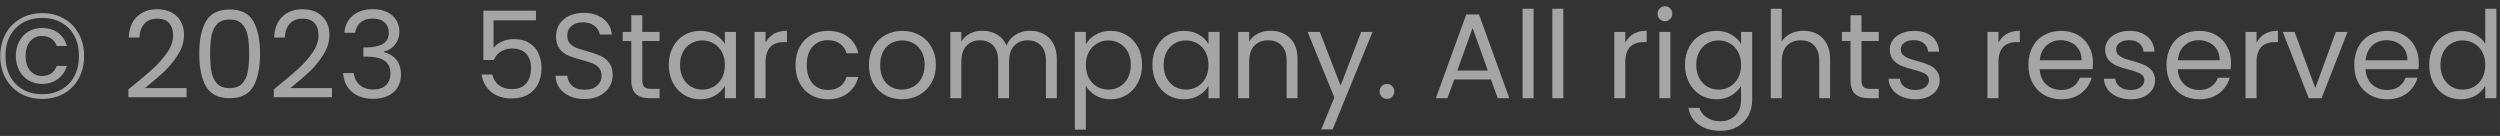 <svg width="331" height="18" viewBox="0 0 331 18" fill="none" xmlns="http://www.w3.org/2000/svg">
<rect x="0" y="0" width="331" height="18" fill="#333333" stroke="none"/>
<path d="M5.602 1.736C6.679 1.736 7.639 1.981 8.482 2.472C9.325 2.952 9.975 3.624 10.434 4.488C10.903 5.341 11.138 6.317 11.138 7.416C11.138 8.515 10.903 9.496 10.434 10.36C9.975 11.213 9.325 11.885 8.482 12.376C7.639 12.856 6.679 13.096 5.602 13.096C4.514 13.096 3.549 12.856 2.706 12.376C1.863 11.885 1.207 11.213 0.738 10.36C0.269 9.496 0.034 8.515 0.034 7.416C0.034 6.317 0.269 5.341 0.738 4.488C1.207 3.624 1.863 2.952 2.706 2.472C3.549 1.981 4.514 1.736 5.602 1.736ZM5.602 2.376C4.61 2.376 3.746 2.589 3.01 3.016C2.274 3.432 1.709 4.019 1.314 4.776C0.919 5.533 0.722 6.413 0.722 7.416C0.722 8.408 0.919 9.288 1.314 10.056C1.709 10.813 2.274 11.405 3.01 11.832C3.746 12.259 4.61 12.472 5.602 12.472C6.583 12.472 7.437 12.259 8.162 11.832C8.898 11.405 9.463 10.813 9.858 10.056C10.253 9.288 10.45 8.408 10.45 7.416C10.45 6.413 10.253 5.533 9.858 4.776C9.463 4.019 8.898 3.432 8.162 3.016C7.437 2.589 6.583 2.376 5.602 2.376ZM5.57 3.704C4.93 3.704 4.343 3.853 3.81 4.152C3.287 4.451 2.871 4.883 2.562 5.448C2.253 6.003 2.098 6.653 2.098 7.4C2.098 8.147 2.253 8.803 2.562 9.368C2.871 9.923 3.287 10.355 3.81 10.664C4.343 10.963 4.93 11.112 5.57 11.112C6.37 11.112 7.063 10.899 7.65 10.472C8.237 10.035 8.637 9.453 8.85 8.728H7.506C7.186 9.613 6.541 10.056 5.57 10.056C4.93 10.056 4.407 9.827 4.002 9.368C3.597 8.909 3.394 8.259 3.394 7.416C3.394 6.563 3.597 5.907 4.002 5.448C4.407 4.989 4.93 4.76 5.57 4.76C6.039 4.76 6.445 4.877 6.786 5.112C7.127 5.336 7.367 5.661 7.506 6.088H8.85C8.647 5.331 8.253 4.744 7.666 4.328C7.079 3.912 6.381 3.704 5.57 3.704ZM17.003 11.832C18.358 10.744 19.419 9.853 20.188 9.16C20.956 8.456 21.601 7.725 22.123 6.968C22.657 6.2 22.924 5.448 22.924 4.712C22.924 4.019 22.753 3.475 22.412 3.08C22.081 2.675 21.542 2.472 20.796 2.472C20.07 2.472 19.505 2.701 19.099 3.16C18.705 3.608 18.491 4.211 18.459 4.968H17.052C17.094 3.773 17.457 2.851 18.14 2.2C18.822 1.549 19.702 1.224 20.779 1.224C21.878 1.224 22.747 1.528 23.387 2.136C24.038 2.744 24.363 3.581 24.363 4.648C24.363 5.533 24.097 6.397 23.564 7.24C23.041 8.072 22.444 8.808 21.771 9.448C21.099 10.077 20.241 10.813 19.195 11.656H24.7V12.872H17.003V11.832ZM26.383 7.096C26.383 5.261 26.681 3.832 27.279 2.808C27.876 1.773 28.921 1.256 30.415 1.256C31.897 1.256 32.937 1.773 33.535 2.808C34.132 3.832 34.431 5.261 34.431 7.096C34.431 8.963 34.132 10.413 33.535 11.448C32.937 12.483 31.897 13 30.415 13C28.921 13 27.876 12.483 27.279 11.448C26.681 10.413 26.383 8.963 26.383 7.096ZM32.991 7.096C32.991 6.168 32.927 5.384 32.799 4.744C32.681 4.093 32.431 3.571 32.047 3.176C31.673 2.781 31.129 2.584 30.415 2.584C29.689 2.584 29.135 2.781 28.751 3.176C28.377 3.571 28.127 4.093 27.999 4.744C27.881 5.384 27.823 6.168 27.823 7.096C27.823 8.056 27.881 8.861 27.999 9.512C28.127 10.163 28.377 10.685 28.751 11.08C29.135 11.475 29.689 11.672 30.415 11.672C31.129 11.672 31.673 11.475 32.047 11.08C32.431 10.685 32.681 10.163 32.799 9.512C32.927 8.861 32.991 8.056 32.991 7.096ZM36.254 11.832C37.608 10.744 38.669 9.853 39.438 9.16C40.206 8.456 40.851 7.725 41.373 6.968C41.907 6.2 42.173 5.448 42.173 4.712C42.173 4.019 42.003 3.475 41.661 3.08C41.331 2.675 40.792 2.472 40.045 2.472C39.32 2.472 38.755 2.701 38.349 3.16C37.955 3.608 37.742 4.211 37.709 4.968H36.301C36.344 3.773 36.707 2.851 37.389 2.2C38.072 1.549 38.952 1.224 40.029 1.224C41.128 1.224 41.998 1.528 42.638 2.136C43.288 2.744 43.614 3.581 43.614 4.648C43.614 5.533 43.347 6.397 42.813 7.24C42.291 8.072 41.694 8.808 41.022 9.448C40.349 10.077 39.491 10.813 38.446 11.656H43.95V12.872H36.254V11.832ZM45.601 4.344C45.675 3.363 46.054 2.595 46.737 2.04C47.419 1.485 48.305 1.208 49.393 1.208C50.118 1.208 50.742 1.341 51.265 1.608C51.798 1.864 52.198 2.216 52.465 2.664C52.742 3.112 52.881 3.619 52.881 4.184C52.881 4.845 52.689 5.416 52.305 5.896C51.931 6.376 51.441 6.685 50.833 6.824V6.904C51.526 7.075 52.075 7.411 52.481 7.912C52.886 8.413 53.089 9.069 53.089 9.88C53.089 10.488 52.95 11.037 52.673 11.528C52.395 12.008 51.979 12.387 51.425 12.664C50.87 12.941 50.203 13.08 49.425 13.08C48.294 13.08 47.366 12.787 46.641 12.2C45.915 11.603 45.51 10.76 45.425 9.672H46.833C46.907 10.312 47.169 10.835 47.617 11.24C48.065 11.645 48.662 11.848 49.409 11.848C50.155 11.848 50.721 11.656 51.105 11.272C51.499 10.877 51.697 10.371 51.697 9.752C51.697 8.952 51.43 8.376 50.897 8.024C50.363 7.672 49.558 7.496 48.481 7.496H48.113V6.28H48.497C49.478 6.269 50.219 6.109 50.721 5.8C51.222 5.48 51.473 4.989 51.473 4.328C51.473 3.763 51.286 3.309 50.913 2.968C50.55 2.627 50.027 2.456 49.345 2.456C48.683 2.456 48.15 2.627 47.745 2.968C47.339 3.309 47.099 3.768 47.025 4.344H45.601ZM70.962 2.696H65.346V6.344C65.591 6.003 65.954 5.725 66.434 5.512C66.914 5.288 67.431 5.176 67.986 5.176C68.871 5.176 69.591 5.363 70.146 5.736C70.7 6.099 71.095 6.573 71.33 7.16C71.575 7.736 71.698 8.349 71.698 9C71.698 9.768 71.554 10.456 71.266 11.064C70.978 11.672 70.535 12.152 69.938 12.504C69.351 12.856 68.62 13.032 67.746 13.032C66.626 13.032 65.719 12.744 65.026 12.168C64.332 11.592 63.911 10.824 63.762 9.864H65.186C65.324 10.472 65.618 10.947 66.066 11.288C66.514 11.629 67.079 11.8 67.762 11.8C68.604 11.8 69.239 11.549 69.666 11.048C70.092 10.536 70.306 9.864 70.306 9.032C70.306 8.2 70.092 7.56 69.666 7.112C69.239 6.653 68.61 6.424 67.778 6.424C67.212 6.424 66.716 6.563 66.29 6.84C65.874 7.107 65.57 7.475 65.378 7.944H64.002V1.416H70.962V2.696ZM77.409 13.112C76.673 13.112 76.011 12.984 75.425 12.728C74.849 12.461 74.395 12.099 74.065 11.64C73.734 11.171 73.563 10.632 73.553 10.024H75.105C75.158 10.547 75.371 10.989 75.745 11.352C76.129 11.704 76.683 11.88 77.409 11.88C78.102 11.88 78.646 11.709 79.041 11.368C79.446 11.016 79.649 10.568 79.649 10.024C79.649 9.597 79.531 9.251 79.297 8.984C79.062 8.717 78.769 8.515 78.417 8.376C78.065 8.237 77.59 8.088 76.993 7.928C76.257 7.736 75.665 7.544 75.217 7.352C74.779 7.16 74.401 6.861 74.081 6.456C73.771 6.04 73.617 5.485 73.617 4.792C73.617 4.184 73.771 3.645 74.081 3.176C74.39 2.707 74.822 2.344 75.377 2.088C75.942 1.832 76.587 1.704 77.313 1.704C78.358 1.704 79.211 1.965 79.873 2.488C80.545 3.011 80.923 3.704 81.009 4.568H79.409C79.355 4.141 79.131 3.768 78.737 3.448C78.342 3.117 77.819 2.952 77.169 2.952C76.561 2.952 76.065 3.112 75.681 3.432C75.297 3.741 75.105 4.179 75.105 4.744C75.105 5.149 75.217 5.48 75.441 5.736C75.675 5.992 75.958 6.189 76.289 6.328C76.63 6.456 77.105 6.605 77.713 6.776C78.449 6.979 79.041 7.181 79.489 7.384C79.937 7.576 80.321 7.88 80.641 8.296C80.961 8.701 81.121 9.256 81.121 9.96C81.121 10.504 80.977 11.016 80.689 11.496C80.401 11.976 79.974 12.365 79.409 12.664C78.843 12.963 78.177 13.112 77.409 13.112ZM85.039 5.432V10.6C85.039 11.027 85.13 11.331 85.311 11.512C85.493 11.683 85.807 11.768 86.255 11.768H87.327V13H86.015C85.205 13 84.597 12.813 84.191 12.44C83.786 12.067 83.583 11.453 83.583 10.6V5.432H82.447V4.232H83.583V2.024H85.039V4.232H87.327V5.432H85.039ZM88.547 8.584C88.547 7.688 88.729 6.904 89.091 6.232C89.454 5.549 89.95 5.021 90.579 4.648C91.219 4.275 91.929 4.088 92.707 4.088C93.475 4.088 94.142 4.253 94.707 4.584C95.273 4.915 95.694 5.331 95.971 5.832V4.232H97.443V13H95.971V11.368C95.683 11.88 95.251 12.307 94.675 12.648C94.11 12.979 93.449 13.144 92.691 13.144C91.913 13.144 91.209 12.952 90.579 12.568C89.95 12.184 89.454 11.645 89.091 10.952C88.729 10.259 88.547 9.469 88.547 8.584ZM95.971 8.6C95.971 7.939 95.838 7.363 95.571 6.872C95.305 6.381 94.942 6.008 94.483 5.752C94.035 5.485 93.539 5.352 92.995 5.352C92.451 5.352 91.955 5.48 91.507 5.736C91.059 5.992 90.702 6.365 90.435 6.856C90.169 7.347 90.035 7.923 90.035 8.584C90.035 9.256 90.169 9.843 90.435 10.344C90.702 10.835 91.059 11.213 91.507 11.48C91.955 11.736 92.451 11.864 92.995 11.864C93.539 11.864 94.035 11.736 94.483 11.48C94.942 11.213 95.305 10.835 95.571 10.344C95.838 9.843 95.971 9.261 95.971 8.6ZM101.36 5.656C101.616 5.155 101.979 4.765 102.448 4.488C102.928 4.211 103.509 4.072 104.192 4.072V5.576H103.808C102.176 5.576 101.36 6.461 101.36 8.232V13H99.904V4.232H101.36V5.656ZM105.329 8.6C105.329 7.693 105.51 6.904 105.873 6.232C106.235 5.549 106.737 5.021 107.377 4.648C108.027 4.275 108.769 4.088 109.601 4.088C110.678 4.088 111.563 4.349 112.257 4.872C112.961 5.395 113.425 6.12 113.649 7.048H112.081C111.931 6.515 111.638 6.093 111.201 5.784C110.774 5.475 110.241 5.32 109.601 5.32C108.769 5.32 108.097 5.608 107.585 6.184C107.073 6.749 106.817 7.555 106.817 8.6C106.817 9.656 107.073 10.472 107.585 11.048C108.097 11.624 108.769 11.912 109.601 11.912C110.241 11.912 110.774 11.763 111.201 11.464C111.627 11.165 111.921 10.739 112.081 10.184H113.649C113.414 11.08 112.945 11.8 112.241 12.344C111.537 12.877 110.657 13.144 109.601 13.144C108.769 13.144 108.027 12.957 107.377 12.584C106.737 12.211 106.235 11.683 105.873 11C105.51 10.317 105.329 9.517 105.329 8.6ZM119.415 13.144C118.594 13.144 117.847 12.957 117.175 12.584C116.514 12.211 115.991 11.683 115.607 11C115.234 10.307 115.047 9.507 115.047 8.6C115.047 7.704 115.239 6.915 115.623 6.232C116.018 5.539 116.551 5.011 117.223 4.648C117.895 4.275 118.647 4.088 119.479 4.088C120.311 4.088 121.063 4.275 121.735 4.648C122.407 5.011 122.935 5.533 123.319 6.216C123.714 6.899 123.911 7.693 123.911 8.6C123.911 9.507 123.709 10.307 123.303 11C122.909 11.683 122.37 12.211 121.687 12.584C121.005 12.957 120.247 13.144 119.415 13.144ZM119.415 11.864C119.938 11.864 120.429 11.741 120.887 11.496C121.346 11.251 121.714 10.883 121.991 10.392C122.279 9.901 122.423 9.304 122.423 8.6C122.423 7.896 122.285 7.299 122.007 6.808C121.73 6.317 121.367 5.955 120.919 5.72C120.471 5.475 119.986 5.352 119.463 5.352C118.93 5.352 118.439 5.475 117.991 5.72C117.554 5.955 117.202 6.317 116.935 6.808C116.669 7.299 116.535 7.896 116.535 8.6C116.535 9.315 116.663 9.917 116.919 10.408C117.186 10.899 117.538 11.267 117.975 11.512C118.413 11.747 118.893 11.864 119.415 11.864ZM136.37 4.072C137.052 4.072 137.66 4.216 138.194 4.504C138.727 4.781 139.148 5.203 139.458 5.768C139.767 6.333 139.922 7.021 139.922 7.832V13H138.482V8.04C138.482 7.165 138.263 6.499 137.826 6.04C137.399 5.571 136.818 5.336 136.082 5.336C135.324 5.336 134.722 5.581 134.274 6.072C133.826 6.552 133.602 7.251 133.602 8.168V13H132.162V8.04C132.162 7.165 131.943 6.499 131.506 6.04C131.079 5.571 130.498 5.336 129.762 5.336C129.004 5.336 128.402 5.581 127.954 6.072C127.506 6.552 127.282 7.251 127.282 8.168V13H125.826V4.232H127.282V5.496C127.57 5.037 127.954 4.685 128.434 4.44C128.924 4.195 129.463 4.072 130.05 4.072C130.786 4.072 131.436 4.237 132.002 4.568C132.567 4.899 132.988 5.384 133.266 6.024C133.511 5.405 133.916 4.925 134.482 4.584C135.047 4.243 135.676 4.072 136.37 4.072ZM143.766 5.848C144.054 5.347 144.481 4.931 145.046 4.6C145.622 4.259 146.289 4.088 147.046 4.088C147.825 4.088 148.529 4.275 149.158 4.648C149.798 5.021 150.299 5.549 150.662 6.232C151.025 6.904 151.206 7.688 151.206 8.584C151.206 9.469 151.025 10.259 150.662 10.952C150.299 11.645 149.798 12.184 149.158 12.568C148.529 12.952 147.825 13.144 147.046 13.144C146.299 13.144 145.638 12.979 145.062 12.648C144.497 12.307 144.065 11.885 143.766 11.384V17.16H142.31V4.232H143.766V5.848ZM149.718 8.584C149.718 7.923 149.585 7.347 149.318 6.856C149.051 6.365 148.689 5.992 148.23 5.736C147.782 5.48 147.286 5.352 146.742 5.352C146.209 5.352 145.713 5.485 145.254 5.752C144.806 6.008 144.443 6.387 144.166 6.888C143.899 7.379 143.766 7.949 143.766 8.6C143.766 9.261 143.899 9.843 144.166 10.344C144.443 10.835 144.806 11.213 145.254 11.48C145.713 11.736 146.209 11.864 146.742 11.864C147.286 11.864 147.782 11.736 148.23 11.48C148.689 11.213 149.051 10.835 149.318 10.344C149.585 9.843 149.718 9.256 149.718 8.584ZM152.579 8.584C152.579 7.688 152.76 6.904 153.123 6.232C153.485 5.549 153.981 5.021 154.611 4.648C155.251 4.275 155.96 4.088 156.739 4.088C157.507 4.088 158.173 4.253 158.739 4.584C159.304 4.915 159.725 5.331 160.003 5.832V4.232H161.475V13H160.003V11.368C159.715 11.88 159.283 12.307 158.707 12.648C158.141 12.979 157.48 13.144 156.723 13.144C155.944 13.144 155.24 12.952 154.611 12.568C153.981 12.184 153.485 11.645 153.123 10.952C152.76 10.259 152.579 9.469 152.579 8.584ZM160.003 8.6C160.003 7.939 159.869 7.363 159.603 6.872C159.336 6.381 158.973 6.008 158.515 5.752C158.067 5.485 157.571 5.352 157.027 5.352C156.483 5.352 155.987 5.48 155.539 5.736C155.091 5.992 154.733 6.365 154.467 6.856C154.2 7.347 154.067 7.923 154.067 8.584C154.067 9.256 154.2 9.843 154.467 10.344C154.733 10.835 155.091 11.213 155.539 11.48C155.987 11.736 156.483 11.864 157.027 11.864C157.571 11.864 158.067 11.736 158.515 11.48C158.973 11.213 159.336 10.835 159.603 10.344C159.869 9.843 160.003 9.261 160.003 8.6ZM168.207 4.072C169.274 4.072 170.138 4.397 170.799 5.048C171.46 5.688 171.791 6.616 171.791 7.832V13H170.351V8.04C170.351 7.165 170.132 6.499 169.695 6.04C169.258 5.571 168.66 5.336 167.903 5.336C167.135 5.336 166.522 5.576 166.063 6.056C165.615 6.536 165.391 7.235 165.391 8.152V13H163.935V4.232H165.391V5.48C165.679 5.032 166.068 4.685 166.559 4.44C167.06 4.195 167.61 4.072 168.207 4.072ZM181.722 4.232L176.442 17.128H174.938L176.666 12.904L173.13 4.232H174.746L177.498 11.336L180.218 4.232H181.722ZM183.649 13.096C183.372 13.096 183.137 13 182.945 12.808C182.753 12.616 182.657 12.381 182.657 12.104C182.657 11.827 182.753 11.592 182.945 11.4C183.137 11.208 183.372 11.112 183.649 11.112C183.916 11.112 184.14 11.208 184.321 11.4C184.513 11.592 184.609 11.827 184.609 12.104C184.609 12.381 184.513 12.616 184.321 12.808C184.14 13 183.916 13.096 183.649 13.096ZM197.402 10.52H192.538L191.642 13H190.106L194.138 1.912H195.818L199.834 13H198.298L197.402 10.52ZM196.986 9.336L194.97 3.704L192.954 9.336H196.986ZM203.047 1.16V13H201.591V1.16H203.047ZM206.985 1.16V13H205.529V1.16H206.985ZM215.188 5.656C215.444 5.155 215.807 4.765 216.276 4.488C216.756 4.211 217.337 4.072 218.02 4.072V5.576H217.636C216.004 5.576 215.188 6.461 215.188 8.232V13H213.732V4.232H215.188V5.656ZM220.453 2.808C220.175 2.808 219.941 2.712 219.749 2.52C219.557 2.328 219.461 2.093 219.461 1.816C219.461 1.539 219.557 1.304 219.749 1.112C219.941 0.92 220.175 0.824 220.453 0.824C220.719 0.824 220.943 0.92 221.125 1.112C221.317 1.304 221.413 1.539 221.413 1.816C221.413 2.093 221.317 2.328 221.125 2.52C220.943 2.712 220.719 2.808 220.453 2.808ZM221.157 4.232V13H219.701V4.232H221.157ZM227.254 4.088C228.012 4.088 228.673 4.253 229.238 4.584C229.814 4.915 230.241 5.331 230.518 5.832V4.232H231.99V13.192C231.99 13.992 231.82 14.701 231.478 15.32C231.137 15.949 230.646 16.44 230.006 16.792C229.377 17.144 228.641 17.32 227.798 17.32C226.646 17.32 225.686 17.048 224.918 16.504C224.15 15.96 223.697 15.219 223.558 14.28H224.998C225.158 14.813 225.489 15.24 225.99 15.56C226.492 15.891 227.094 16.056 227.798 16.056C228.598 16.056 229.249 15.805 229.75 15.304C230.262 14.803 230.518 14.099 230.518 13.192V11.352C230.23 11.864 229.804 12.291 229.238 12.632C228.673 12.973 228.012 13.144 227.254 13.144C226.476 13.144 225.766 12.952 225.126 12.568C224.497 12.184 224.001 11.645 223.638 10.952C223.276 10.259 223.094 9.469 223.094 8.584C223.094 7.688 223.276 6.904 223.638 6.232C224.001 5.549 224.497 5.021 225.126 4.648C225.766 4.275 226.476 4.088 227.254 4.088ZM230.518 8.6C230.518 7.939 230.385 7.363 230.118 6.872C229.852 6.381 229.489 6.008 229.03 5.752C228.582 5.485 228.086 5.352 227.542 5.352C226.998 5.352 226.502 5.48 226.054 5.736C225.606 5.992 225.249 6.365 224.982 6.856C224.716 7.347 224.582 7.923 224.582 8.584C224.582 9.256 224.716 9.843 224.982 10.344C225.249 10.835 225.606 11.213 226.054 11.48C226.502 11.736 226.998 11.864 227.542 11.864C228.086 11.864 228.582 11.736 229.03 11.48C229.489 11.213 229.852 10.835 230.118 10.344C230.385 9.843 230.518 9.261 230.518 8.6ZM238.803 4.072C239.464 4.072 240.061 4.216 240.595 4.504C241.128 4.781 241.544 5.203 241.843 5.768C242.152 6.333 242.307 7.021 242.307 7.832V13H240.867V8.04C240.867 7.165 240.648 6.499 240.211 6.04C239.773 5.571 239.176 5.336 238.419 5.336C237.651 5.336 237.037 5.576 236.579 6.056C236.131 6.536 235.907 7.235 235.907 8.152V13H234.451V1.16H235.907V5.48C236.195 5.032 236.589 4.685 237.091 4.44C237.603 4.195 238.173 4.072 238.803 4.072ZM246.461 5.432V10.6C246.461 11.027 246.552 11.331 246.733 11.512C246.914 11.683 247.229 11.768 247.677 11.768H248.749V13H247.437C246.626 13 246.018 12.813 245.613 12.44C245.208 12.067 245.005 11.453 245.005 10.6V5.432H243.869V4.232H245.005V2.024H246.461V4.232H248.749V5.432H246.461ZM253.617 13.144C252.945 13.144 252.343 13.032 251.809 12.808C251.276 12.573 250.855 12.253 250.545 11.848C250.236 11.432 250.065 10.957 250.033 10.424H251.537C251.58 10.861 251.783 11.219 252.145 11.496C252.519 11.773 253.004 11.912 253.601 11.912C254.156 11.912 254.593 11.789 254.913 11.544C255.233 11.299 255.393 10.989 255.393 10.616C255.393 10.232 255.223 9.949 254.881 9.768C254.54 9.576 254.012 9.389 253.297 9.208C252.647 9.037 252.113 8.867 251.697 8.696C251.292 8.515 250.94 8.253 250.641 7.912C250.353 7.56 250.209 7.101 250.209 6.536C250.209 6.088 250.343 5.677 250.609 5.304C250.876 4.931 251.255 4.637 251.745 4.424C252.236 4.2 252.796 4.088 253.425 4.088C254.396 4.088 255.18 4.333 255.777 4.824C256.375 5.315 256.695 5.987 256.737 6.84H255.281C255.249 6.381 255.063 6.013 254.721 5.736C254.391 5.459 253.943 5.32 253.377 5.32C252.855 5.32 252.439 5.432 252.129 5.656C251.82 5.88 251.665 6.173 251.665 6.536C251.665 6.824 251.756 7.064 251.937 7.256C252.129 7.437 252.364 7.587 252.641 7.704C252.929 7.811 253.324 7.933 253.825 8.072C254.455 8.243 254.967 8.413 255.361 8.584C255.756 8.744 256.092 8.989 256.369 9.32C256.657 9.651 256.807 10.083 256.817 10.616C256.817 11.096 256.684 11.528 256.417 11.912C256.151 12.296 255.772 12.6 255.281 12.824C254.801 13.037 254.247 13.144 253.617 13.144ZM264.594 5.656C264.85 5.155 265.213 4.765 265.682 4.488C266.162 4.211 266.744 4.072 267.426 4.072V5.576H267.042C265.41 5.576 264.594 6.461 264.594 8.232V13H263.138V4.232H264.594V5.656ZM277.107 8.28C277.107 8.557 277.091 8.851 277.059 9.16H270.051C270.104 10.024 270.398 10.701 270.931 11.192C271.475 11.672 272.131 11.912 272.899 11.912C273.528 11.912 274.051 11.768 274.467 11.48C274.894 11.181 275.192 10.787 275.363 10.296H276.931C276.696 11.139 276.227 11.827 275.523 12.36C274.819 12.883 273.944 13.144 272.899 13.144C272.067 13.144 271.32 12.957 270.659 12.584C270.008 12.211 269.496 11.683 269.123 11C268.75 10.307 268.563 9.507 268.563 8.6C268.563 7.693 268.744 6.899 269.107 6.216C269.47 5.533 269.976 5.011 270.627 4.648C271.288 4.275 272.046 4.088 272.899 4.088C273.731 4.088 274.467 4.269 275.107 4.632C275.747 4.995 276.238 5.496 276.579 6.136C276.931 6.765 277.107 7.48 277.107 8.28ZM275.603 7.976C275.603 7.421 275.48 6.947 275.235 6.552C274.99 6.147 274.654 5.843 274.227 5.64C273.811 5.427 273.347 5.32 272.835 5.32C272.099 5.32 271.47 5.555 270.947 6.024C270.435 6.493 270.142 7.144 270.067 7.976H275.603ZM282.133 13.144C281.461 13.144 280.858 13.032 280.325 12.808C279.792 12.573 279.37 12.253 279.061 11.848C278.752 11.432 278.581 10.957 278.549 10.424H280.053C280.096 10.861 280.298 11.219 280.661 11.496C281.034 11.773 281.52 11.912 282.117 11.912C282.672 11.912 283.109 11.789 283.429 11.544C283.749 11.299 283.909 10.989 283.909 10.616C283.909 10.232 283.738 9.949 283.397 9.768C283.056 9.576 282.528 9.389 281.813 9.208C281.162 9.037 280.629 8.867 280.213 8.696C279.808 8.515 279.456 8.253 279.157 7.912C278.869 7.56 278.725 7.101 278.725 6.536C278.725 6.088 278.858 5.677 279.125 5.304C279.392 4.931 279.77 4.637 280.261 4.424C280.752 4.2 281.312 4.088 281.941 4.088C282.912 4.088 283.696 4.333 284.293 4.824C284.89 5.315 285.21 5.987 285.253 6.84H283.797C283.765 6.381 283.578 6.013 283.237 5.736C282.906 5.459 282.458 5.32 281.893 5.32C281.37 5.32 280.954 5.432 280.645 5.656C280.336 5.88 280.181 6.173 280.181 6.536C280.181 6.824 280.272 7.064 280.453 7.256C280.645 7.437 280.88 7.587 281.157 7.704C281.445 7.811 281.84 7.933 282.341 8.072C282.97 8.243 283.482 8.413 283.877 8.584C284.272 8.744 284.608 8.989 284.885 9.32C285.173 9.651 285.322 10.083 285.333 10.616C285.333 11.096 285.2 11.528 284.933 11.912C284.666 12.296 284.288 12.6 283.797 12.824C283.317 13.037 282.762 13.144 282.133 13.144ZM295.388 8.28C295.388 8.557 295.372 8.851 295.34 9.16H288.332C288.386 10.024 288.679 10.701 289.212 11.192C289.756 11.672 290.412 11.912 291.18 11.912C291.81 11.912 292.332 11.768 292.748 11.48C293.175 11.181 293.474 10.787 293.644 10.296H295.212C294.978 11.139 294.508 11.827 293.804 12.36C293.1 12.883 292.226 13.144 291.18 13.144C290.348 13.144 289.602 12.957 288.94 12.584C288.29 12.211 287.778 11.683 287.404 11C287.031 10.307 286.844 9.507 286.844 8.6C286.844 7.693 287.026 6.899 287.388 6.216C287.751 5.533 288.258 5.011 288.908 4.648C289.57 4.275 290.327 4.088 291.18 4.088C292.012 4.088 292.748 4.269 293.388 4.632C294.028 4.995 294.519 5.496 294.86 6.136C295.212 6.765 295.388 7.48 295.388 8.28ZM293.884 7.976C293.884 7.421 293.762 6.947 293.516 6.552C293.271 6.147 292.935 5.843 292.508 5.64C292.092 5.427 291.628 5.32 291.116 5.32C290.38 5.32 289.751 5.555 289.228 6.024C288.716 6.493 288.423 7.144 288.348 7.976H293.884ZM298.766 5.656C299.022 5.155 299.385 4.765 299.854 4.488C300.334 4.211 300.915 4.072 301.598 4.072V5.576H301.214C299.582 5.576 298.766 6.461 298.766 8.232V13H297.31V4.232H298.766V5.656ZM306.543 11.656L309.263 4.232H310.815L307.375 13H305.679L302.239 4.232H303.807L306.543 11.656ZM320.248 8.28C320.248 8.557 320.232 8.851 320.2 9.16H313.192C313.245 10.024 313.538 10.701 314.072 11.192C314.616 11.672 315.272 11.912 316.04 11.912C316.669 11.912 317.192 11.768 317.608 11.48C318.034 11.181 318.333 10.787 318.504 10.296H320.072C319.837 11.139 319.368 11.827 318.664 12.36C317.96 12.883 317.085 13.144 316.04 13.144C315.208 13.144 314.461 12.957 313.8 12.584C313.149 12.211 312.637 11.683 312.264 11C311.89 10.307 311.704 9.507 311.704 8.6C311.704 7.693 311.885 6.899 312.248 6.216C312.61 5.533 313.117 5.011 313.768 4.648C314.429 4.275 315.186 4.088 316.04 4.088C316.872 4.088 317.608 4.269 318.248 4.632C318.888 4.995 319.378 5.496 319.72 6.136C320.072 6.765 320.248 7.48 320.248 8.28ZM318.744 7.976C318.744 7.421 318.621 6.947 318.376 6.552C318.13 6.147 317.794 5.843 317.368 5.64C316.952 5.427 316.488 5.32 315.976 5.32C315.24 5.32 314.61 5.555 314.088 6.024C313.576 6.493 313.282 7.144 313.208 7.976H318.744ZM321.626 8.584C321.626 7.688 321.807 6.904 322.17 6.232C322.532 5.549 323.028 5.021 323.658 4.648C324.298 4.275 325.012 4.088 325.802 4.088C326.484 4.088 327.119 4.248 327.706 4.568C328.292 4.877 328.74 5.288 329.05 5.8V1.16H330.522V13H329.05V11.352C328.762 11.875 328.335 12.307 327.77 12.648C327.204 12.979 326.543 13.144 325.786 13.144C325.007 13.144 324.298 12.952 323.658 12.568C323.028 12.184 322.532 11.645 322.17 10.952C321.807 10.259 321.626 9.469 321.626 8.584ZM329.05 8.6C329.05 7.939 328.916 7.363 328.65 6.872C328.383 6.381 328.02 6.008 327.562 5.752C327.114 5.485 326.618 5.352 326.074 5.352C325.53 5.352 325.034 5.48 324.586 5.736C324.138 5.992 323.78 6.365 323.514 6.856C323.247 7.347 323.114 7.923 323.114 8.584C323.114 9.256 323.247 9.843 323.514 10.344C323.78 10.835 324.138 11.213 324.586 11.48C325.034 11.736 325.53 11.864 326.074 11.864C326.618 11.864 327.114 11.736 327.562 11.48C328.02 11.213 328.383 10.835 328.65 10.344C328.916 9.843 329.05 9.261 329.05 8.6Z" fill="white" fill-opacity="0.56"/>
</svg>
